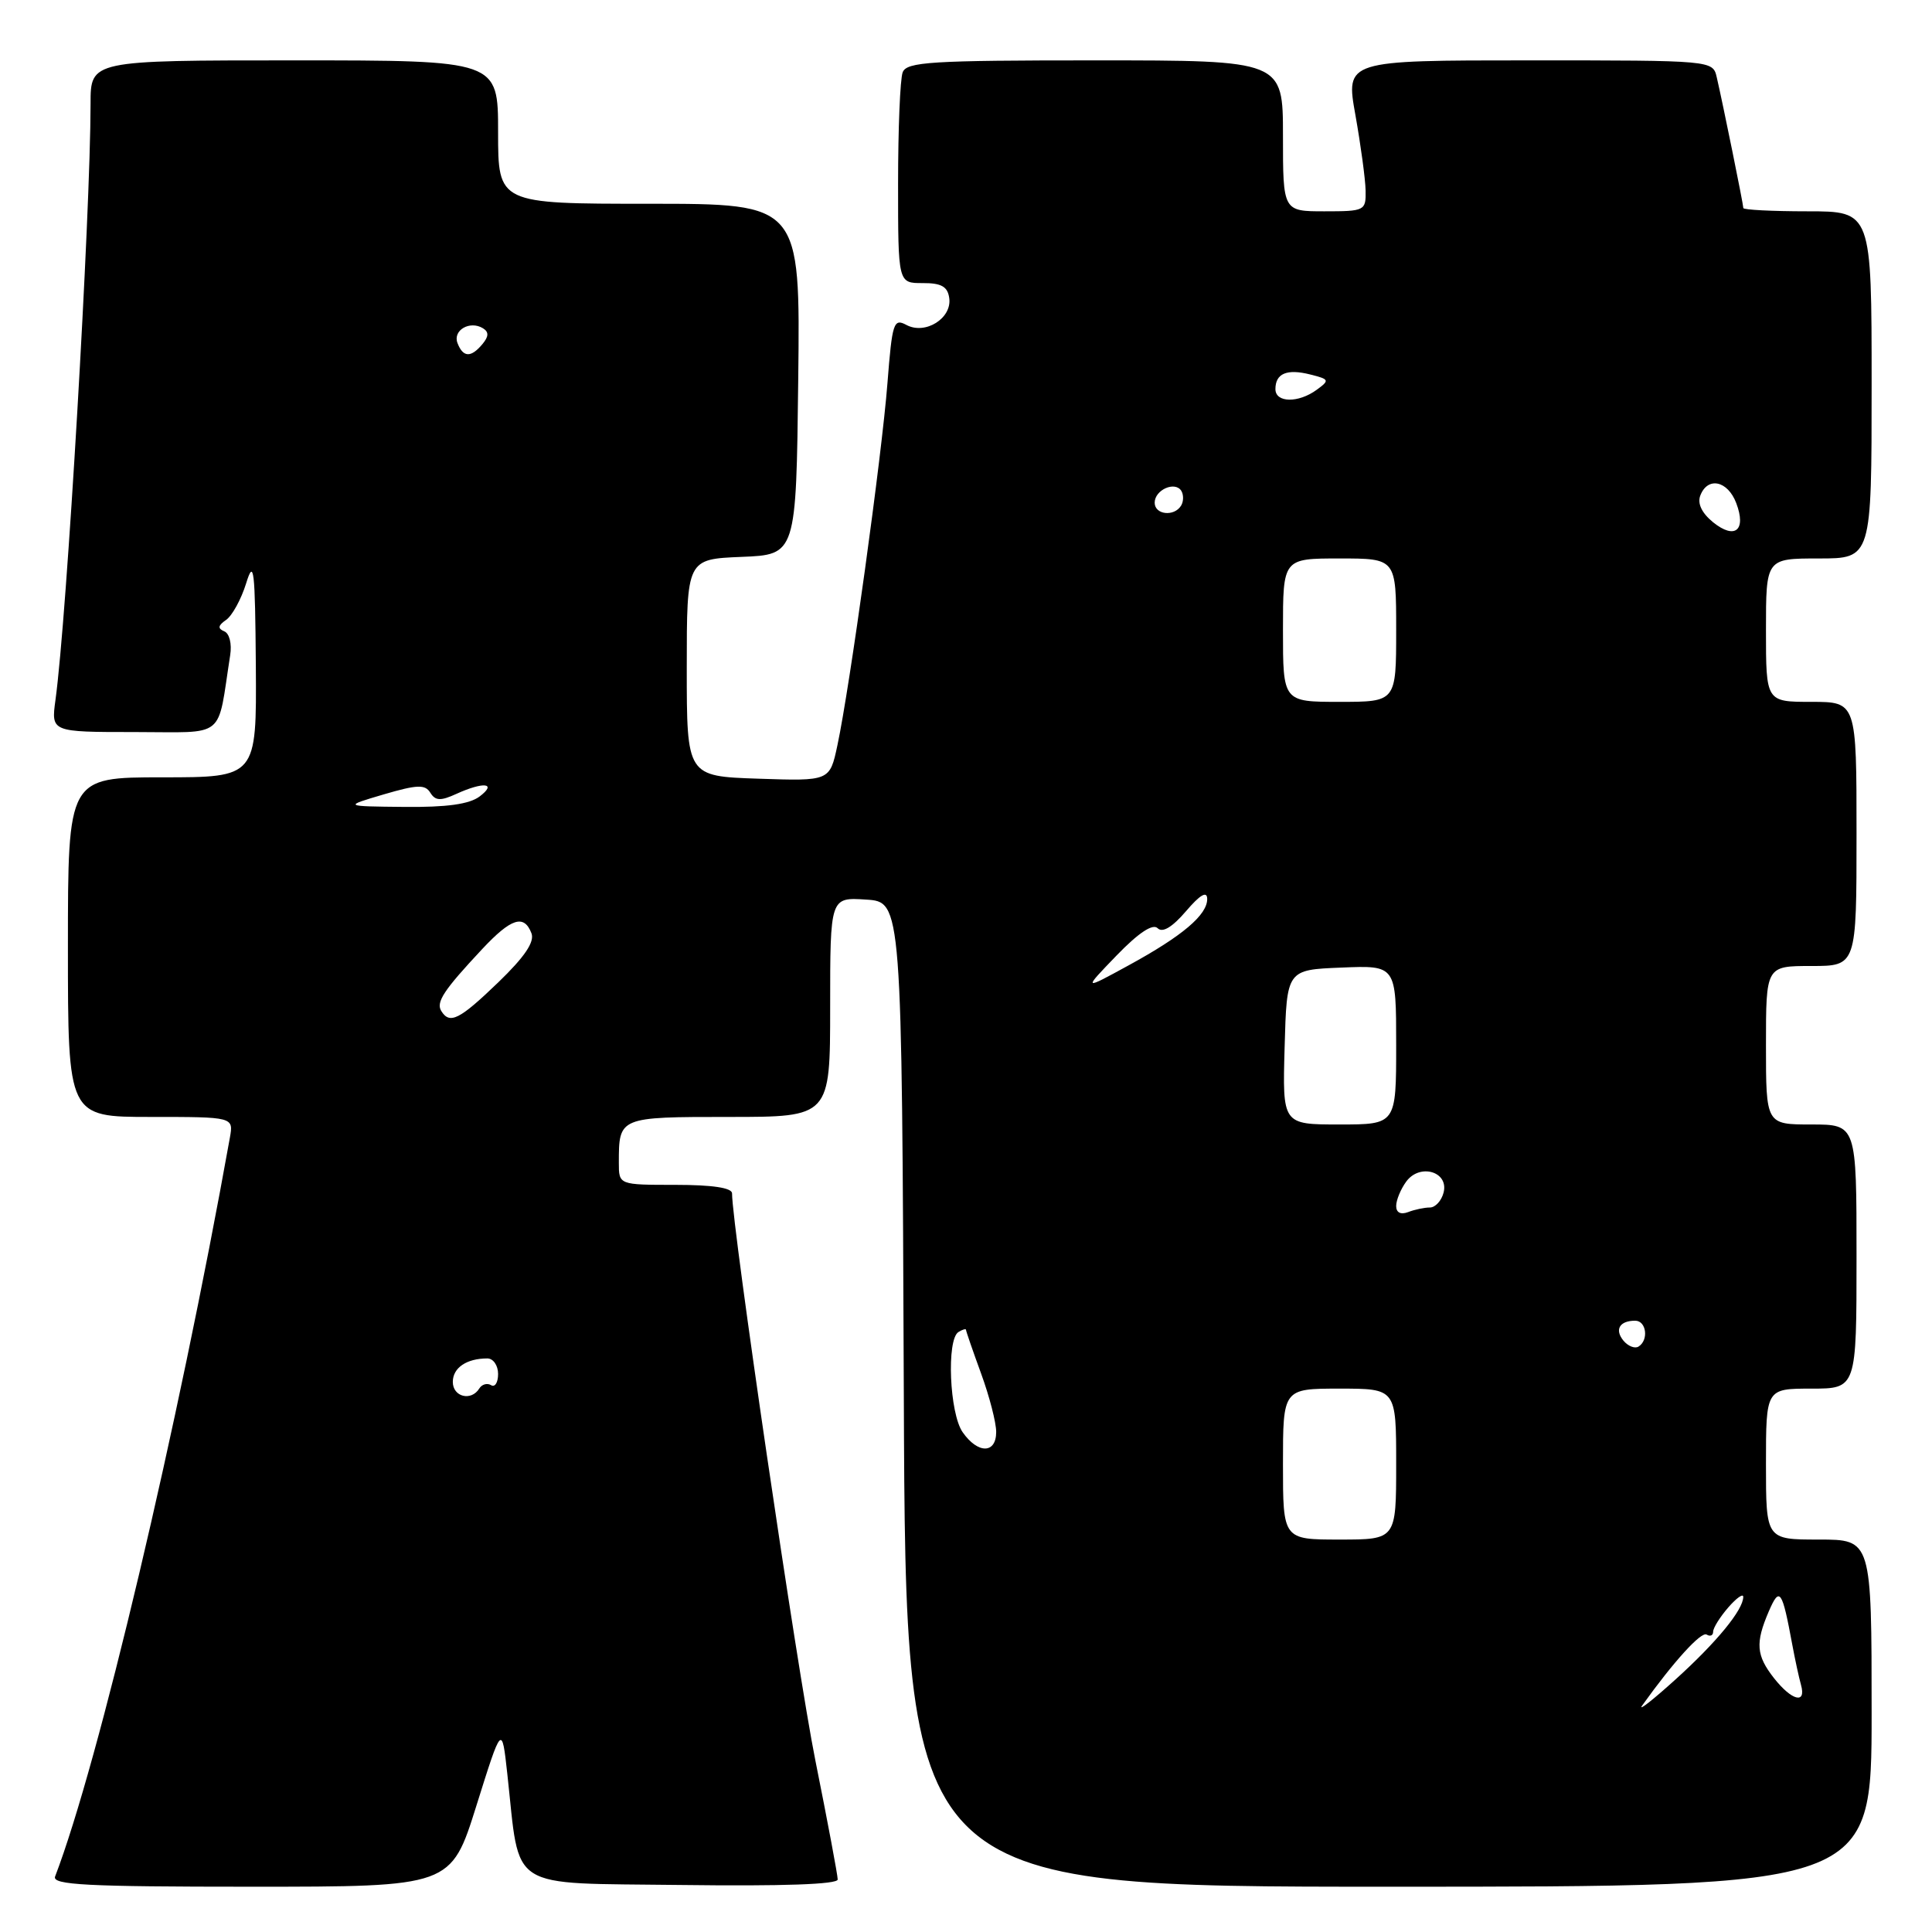<?xml version="1.0" encoding="UTF-8" standalone="no"?>
<!DOCTYPE svg PUBLIC "-//W3C//DTD SVG 1.1//EN" "http://www.w3.org/Graphics/SVG/1.1/DTD/svg11.dtd" >
<svg xmlns="http://www.w3.org/2000/svg" xmlns:xlink="http://www.w3.org/1999/xlink" version="1.1" viewBox="0 0 256 256">
 <g >
 <path fill="currentColor"
d=" M 63.13 239.25 C 66.50 228.50 66.50 228.50 67.22 235.04 C 68.96 250.76 66.93 249.47 90.29 249.77 C 103.68 249.94 111.00 249.69 111.00 249.04 C 111.00 248.48 109.67 241.39 108.04 233.27 C 105.64 221.35 97.00 162.49 97.00 158.13 C 97.00 157.39 94.39 157.00 89.50 157.00 C 82.00 157.00 82.00 157.00 82.00 154.08 C 82.00 148.00 82.00 148.00 96.61 148.00 C 110.00 148.00 110.00 148.00 110.00 133.45 C 110.00 118.89 110.00 118.89 114.75 119.20 C 119.50 119.50 119.50 119.50 119.76 184.75 C 120.01 250.00 120.01 250.00 184.01 250.00 C 248.00 250.00 248.00 250.00 248.00 227.00 C 248.00 204.00 248.00 204.00 241.00 204.00 C 234.00 204.00 234.00 204.00 234.00 194.00 C 234.00 184.00 234.00 184.00 240.00 184.00 C 246.00 184.00 246.00 184.00 246.00 166.50 C 246.00 149.00 246.00 149.00 240.00 149.00 C 234.00 149.00 234.00 149.00 234.00 138.50 C 234.00 128.00 234.00 128.00 240.00 128.00 C 246.00 128.00 246.00 128.00 246.00 110.50 C 246.00 93.00 246.00 93.00 240.00 93.00 C 234.00 93.00 234.00 93.00 234.00 83.50 C 234.00 74.00 234.00 74.00 241.00 74.00 C 248.00 74.00 248.00 74.00 248.00 51.00 C 248.00 28.00 248.00 28.00 239.50 28.00 C 234.82 28.00 231.00 27.80 231.00 27.57 C 231.00 27.07 228.28 13.69 227.48 10.25 C 226.96 8.00 226.96 8.00 202.63 8.00 C 178.30 8.00 178.30 8.00 179.60 15.25 C 180.31 19.24 180.92 23.74 180.95 25.25 C 181.00 27.92 180.85 28.00 175.50 28.00 C 170.00 28.00 170.00 28.00 170.00 18.00 C 170.00 8.00 170.00 8.00 145.11 8.00 C 123.33 8.00 120.14 8.20 119.61 9.58 C 119.27 10.45 119.00 17.09 119.00 24.34 C 119.00 37.52 119.00 37.52 122.25 37.51 C 124.74 37.50 125.57 37.97 125.78 39.50 C 126.16 42.17 122.61 44.40 120.11 43.06 C 118.41 42.15 118.22 42.73 117.59 50.79 C 116.86 60.28 112.59 91.16 110.96 98.76 C 109.95 103.50 109.95 103.50 100.47 103.18 C 91.00 102.86 91.00 102.86 91.00 88.48 C 91.00 74.09 91.00 74.09 98.25 73.79 C 105.50 73.50 105.50 73.50 105.77 50.25 C 106.04 27.00 106.04 27.00 86.02 27.00 C 66.00 27.00 66.00 27.00 66.00 17.50 C 66.00 8.00 66.00 8.00 39.00 8.00 C 12.00 8.00 12.00 8.00 12.00 13.75 C 11.99 28.41 8.86 81.76 7.35 92.75 C 6.77 97.00 6.77 97.00 17.84 97.00 C 30.14 97.00 28.73 98.13 30.50 86.82 C 30.74 85.30 30.40 83.93 29.71 83.65 C 28.82 83.28 28.89 82.88 29.96 82.14 C 30.77 81.58 31.96 79.40 32.61 77.31 C 33.64 73.97 33.80 75.33 33.90 88.25 C 34.00 103.00 34.00 103.00 21.50 103.00 C 9.00 103.00 9.00 103.00 9.00 125.50 C 9.00 148.00 9.00 148.00 19.98 148.00 C 30.95 148.00 30.95 148.00 30.46 150.75 C 23.55 189.27 13.05 233.66 7.30 248.65 C 6.88 249.76 11.48 250.00 33.27 250.00 C 59.76 250.00 59.76 250.00 63.13 239.25 Z  M 217.59 226.00 C 221.75 220.18 225.42 216.14 226.14 216.59 C 226.61 216.88 227.00 216.71 227.00 216.21 C 227.00 215.71 227.90 214.27 229.00 213.00 C 230.10 211.73 231.00 211.10 230.99 211.60 C 230.98 213.32 227.47 217.60 222.01 222.54 C 218.99 225.27 217.01 226.82 217.59 226.00 Z  M 235.07 222.37 C 232.70 219.35 232.57 217.71 234.38 213.50 C 235.82 210.18 236.14 210.64 237.50 218.00 C 237.86 219.93 238.37 222.29 238.64 223.25 C 239.37 225.85 237.44 225.37 235.07 222.37 Z  M 170.00 194.00 C 170.00 184.00 170.00 184.00 177.50 184.00 C 185.00 184.00 185.00 184.00 185.00 194.00 C 185.00 204.00 185.00 204.00 177.50 204.00 C 170.00 204.00 170.00 204.00 170.00 194.00 Z  M 127.56 189.78 C 125.81 187.29 125.40 177.49 127.00 176.50 C 127.55 176.16 128.00 176.03 128.00 176.21 C 128.00 176.38 128.90 178.99 130.00 182.00 C 131.10 185.01 132.00 188.49 132.00 189.74 C 132.00 192.65 129.58 192.67 127.56 189.78 Z  M 60.00 183.11 C 60.00 181.24 61.82 180.00 64.58 180.00 C 65.36 180.00 66.00 180.93 66.00 182.06 C 66.00 183.19 65.58 183.86 65.07 183.54 C 64.56 183.23 63.86 183.42 63.51 183.98 C 62.44 185.71 60.00 185.10 60.00 183.11 Z  M 215.12 177.65 C 213.91 176.18 214.60 175.00 216.67 175.00 C 218.16 175.00 218.49 177.58 217.11 178.43 C 216.63 178.73 215.73 178.38 215.12 177.65 Z  M 185.00 159.80 C 185.00 159.02 185.60 157.57 186.33 156.57 C 188.13 154.10 192.01 155.25 191.28 158.03 C 191.00 159.12 190.18 160.00 189.47 160.00 C 188.75 160.00 187.45 160.27 186.58 160.61 C 185.60 160.98 185.00 160.68 185.00 159.80 Z  M 170.22 138.75 C 170.50 128.50 170.50 128.50 177.75 128.21 C 185.00 127.91 185.00 127.91 185.00 138.46 C 185.00 149.00 185.00 149.00 177.47 149.00 C 169.93 149.00 169.93 149.00 170.22 138.75 Z  M 58.47 133.96 C 57.75 132.79 58.79 131.21 63.90 125.75 C 67.73 121.66 69.44 121.11 70.42 123.66 C 70.86 124.81 69.53 126.78 66.03 130.16 C 60.87 135.13 59.59 135.77 58.47 133.96 Z  M 147.95 126.61 C 150.87 123.59 152.75 122.35 153.39 122.99 C 154.04 123.64 155.33 122.86 157.15 120.74 C 159.00 118.57 159.93 118.02 159.96 119.08 C 160.01 121.21 156.69 124.02 149.50 127.94 C 143.50 131.22 143.50 131.22 147.95 126.61 Z  M 50.85 105.26 C 55.29 103.96 56.33 103.92 57.02 105.04 C 57.69 106.12 58.38 106.15 60.48 105.19 C 64.08 103.55 65.91 103.75 63.56 105.53 C 62.20 106.56 59.20 106.98 53.56 106.92 C 45.50 106.84 45.50 106.84 50.85 105.26 Z  M 170.00 83.50 C 170.00 74.00 170.00 74.00 177.50 74.00 C 185.00 74.00 185.00 74.00 185.00 83.50 C 185.00 93.00 185.00 93.00 177.50 93.00 C 170.00 93.00 170.00 93.00 170.00 83.50 Z  M 226.99 69.20 C 225.50 67.98 224.89 66.72 225.30 65.66 C 226.27 63.12 228.93 63.68 230.06 66.66 C 231.43 70.27 229.89 71.54 226.99 69.20 Z  M 153.00 66.61 C 153.00 64.91 155.70 63.71 156.53 65.04 C 156.85 65.57 156.84 66.45 156.50 67.00 C 155.58 68.50 153.00 68.21 153.00 66.61 Z  M 169.00 51.56 C 169.00 49.48 170.52 48.84 173.61 49.62 C 176.16 50.26 176.21 50.38 174.47 51.65 C 172.04 53.43 169.00 53.38 169.00 51.56 Z  M 60.62 45.46 C 59.97 43.76 62.26 42.43 64.00 43.50 C 64.79 43.99 64.77 44.58 63.93 45.59 C 62.41 47.42 61.36 47.38 60.62 45.46 Z "/>
</g>
</svg>